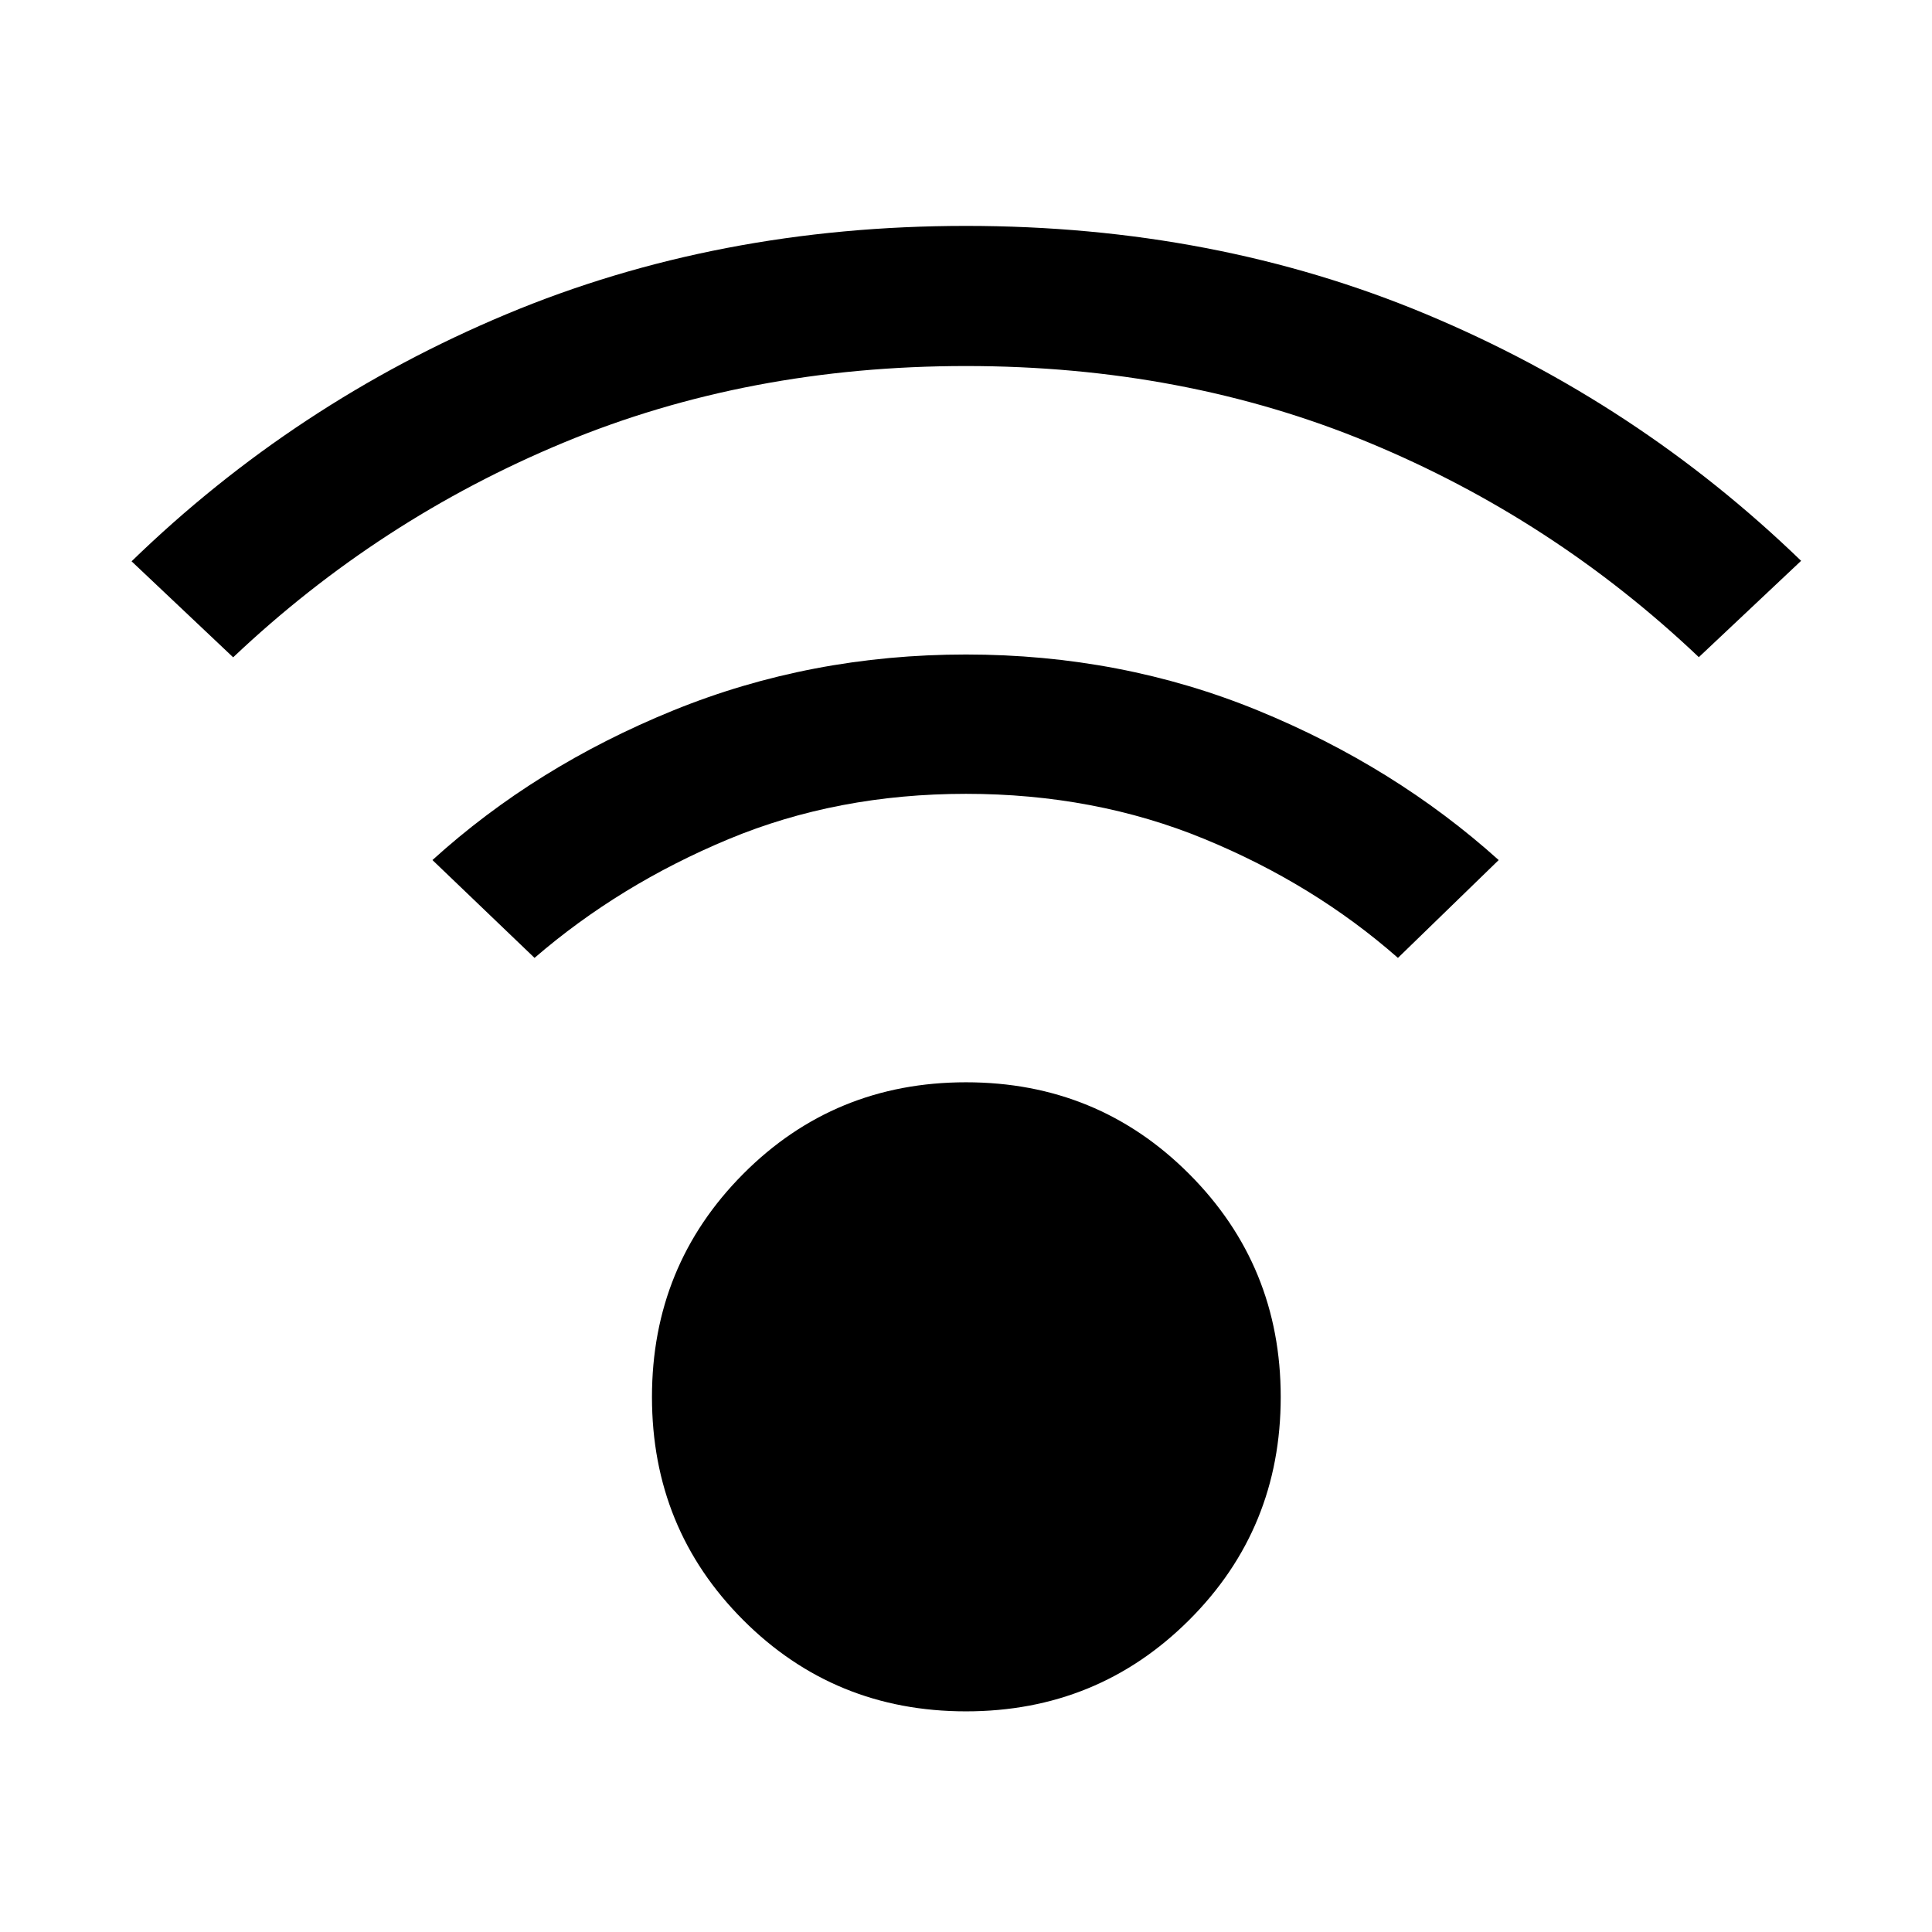 <svg xmlns="http://www.w3.org/2000/svg" height="40" viewBox="0 -960 960 960" width="40"><path d="M480-109.64q-65.41 0-110.73-45.39-45.31-45.4-45.31-110.81 0-65.25 45.31-110.82 45.32-45.56 110.73-45.56t110.89 45.56q45.49 45.57 45.49 110.82 0 65.41-45.49 110.81-45.48 45.39-110.89 45.39ZM115.86-633.38l-50.48-47.71q81.11-78.74 186.05-122.7Q356.37-847.75 480-847.75t228.57 43.84q104.94 43.84 186.39 122.58l-50.82 47.87q-72.47-68.76-164.16-106.71Q588.3-778.12 480-778.12q-108.3 0-199.98 38.07-91.69 38.07-164.16 106.67Zm578.77 149.35q-41.72-36.67-96.19-59.09-54.48-22.43-118.44-22.43T361.94-543q-54.09 22.54-96.33 58.97l-50.73-48.61q51.19-46.47 119.56-74.31 68.37-27.83 145.56-27.83t145.1 27.83q67.91 27.84 119.59 74.31l-50.06 48.61Z"/></svg>